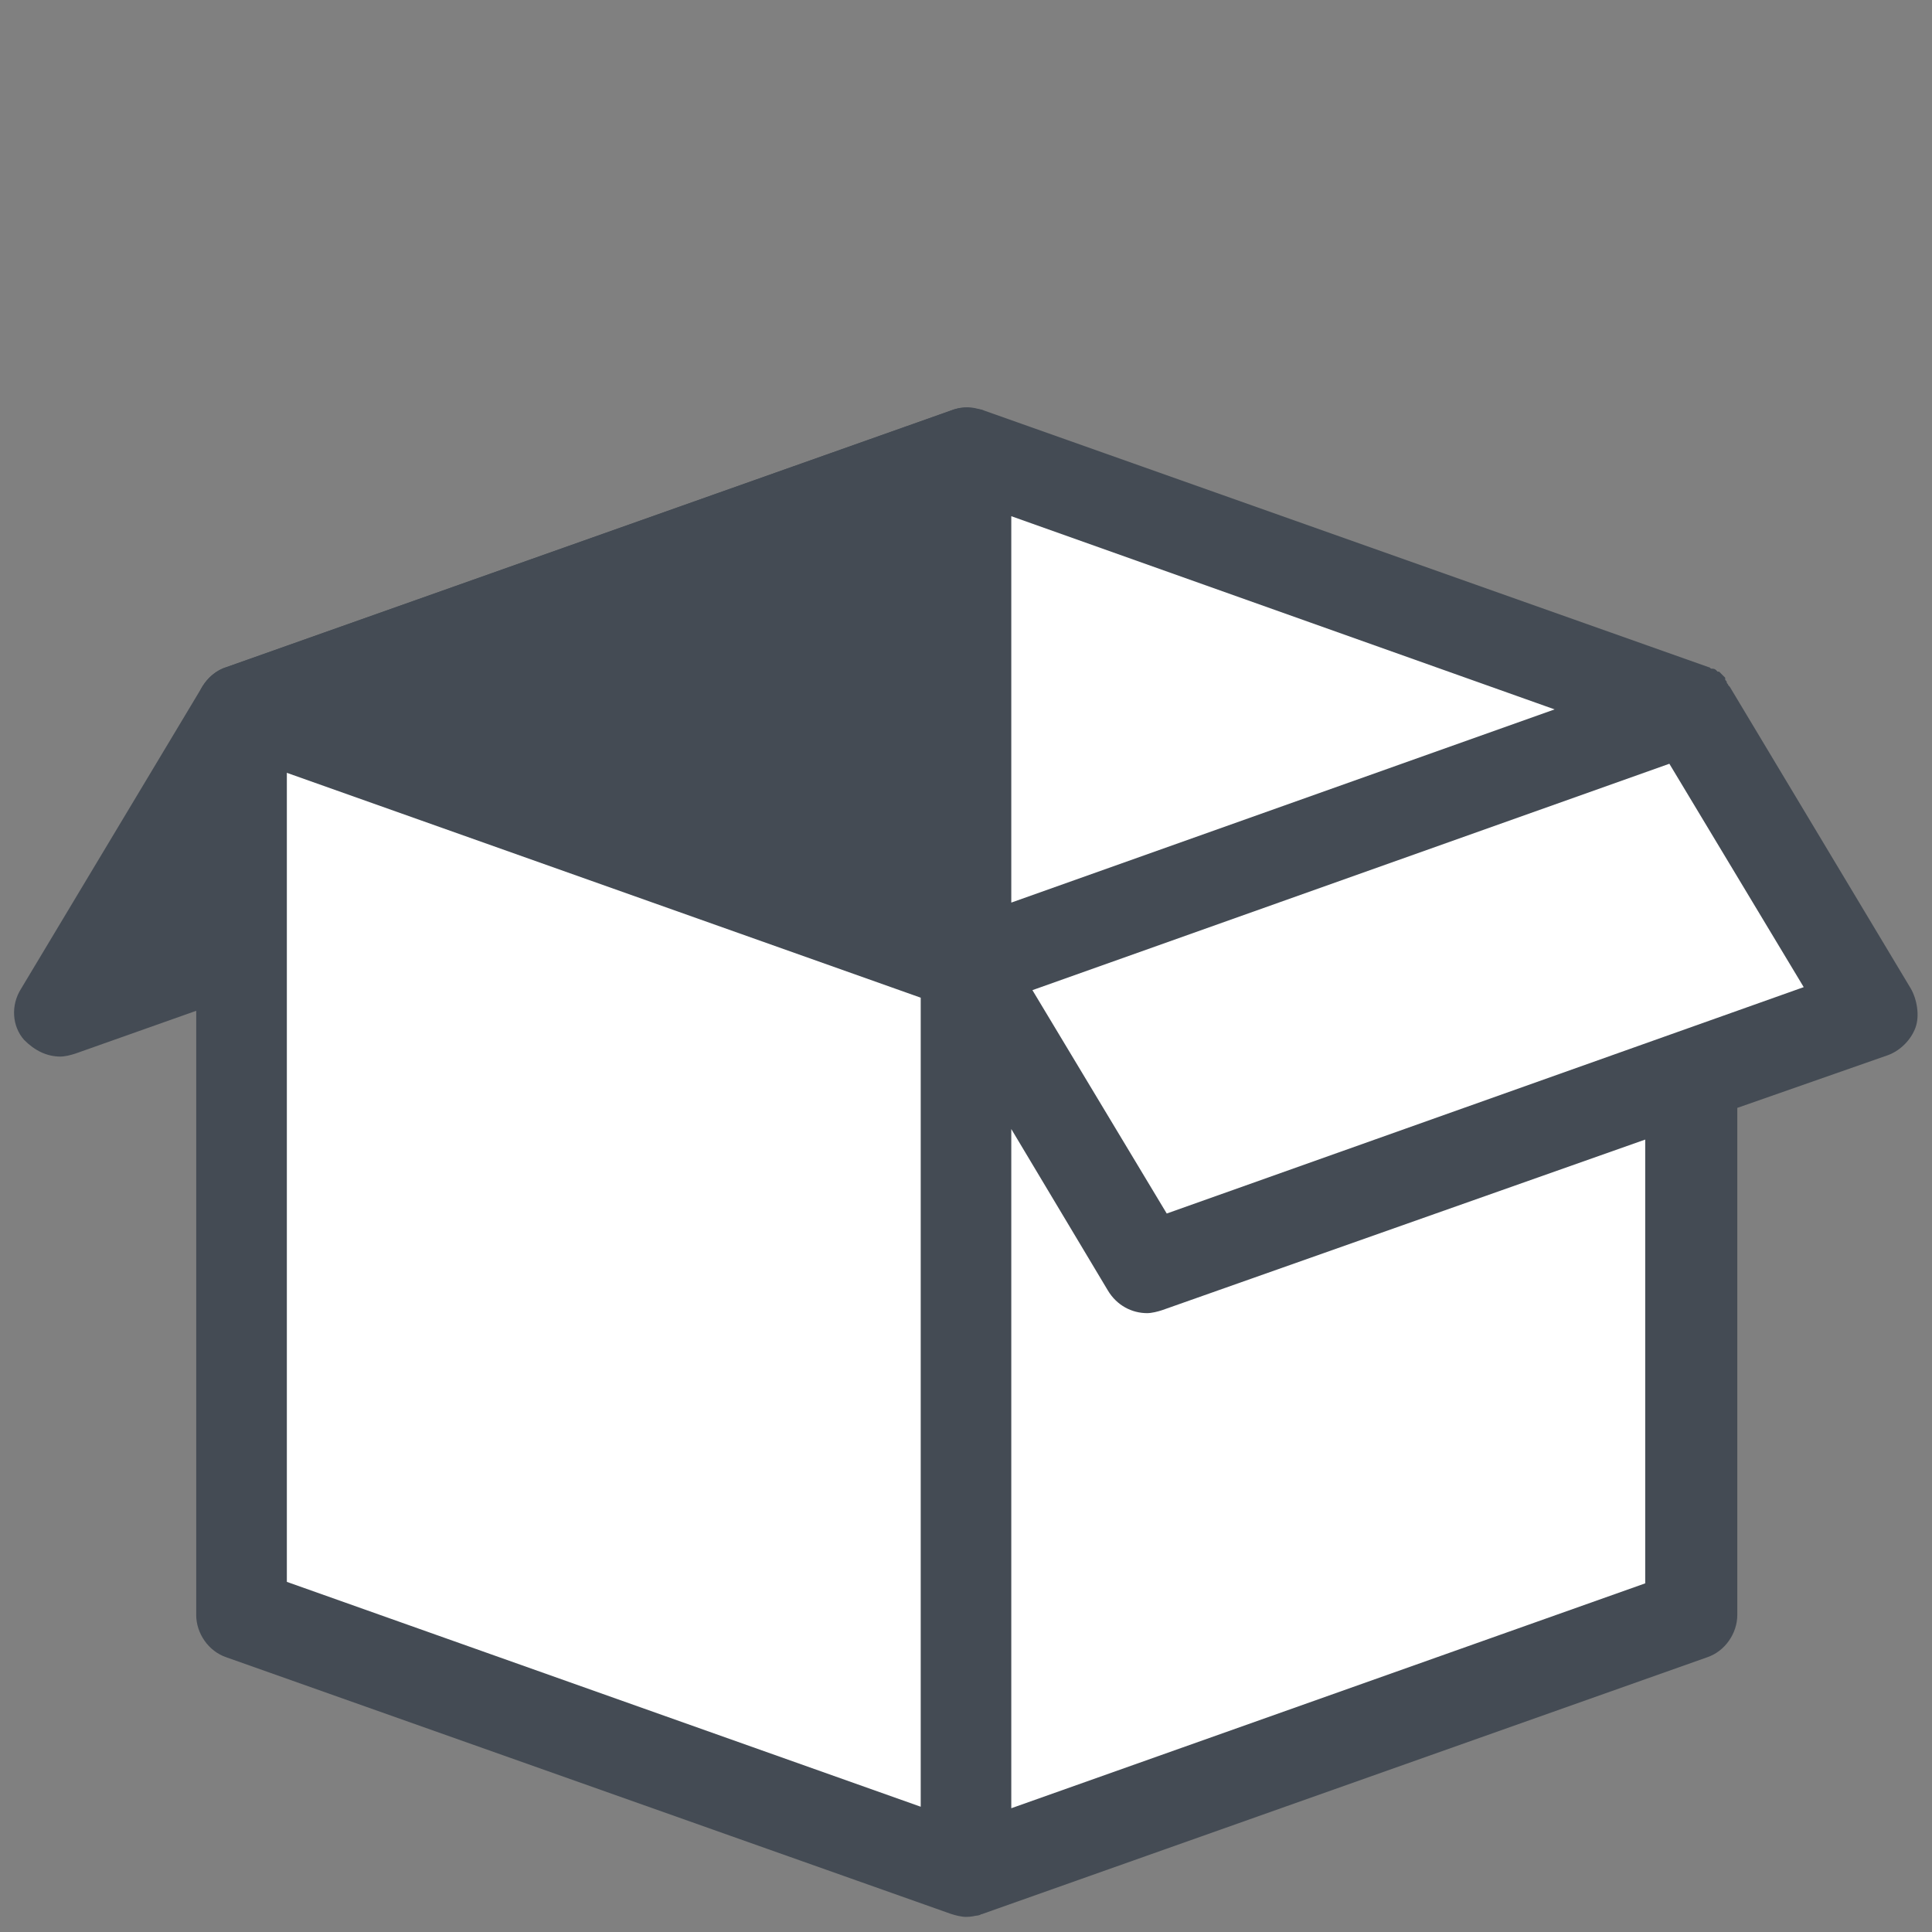 <?xml version="1.0" encoding="UTF-8"?>
<svg xmlns="http://www.w3.org/2000/svg" xmlns:xlink="http://www.w3.org/1999/xlink" width="50pt" height="50pt" viewBox="0 0 50 50" version="1.1">
<rect x="0" y="0" width="50" height="50" fill="#808080" stroke="none"/>
<g id="surface1">
<path style=" stroke:none;fill-rule:nonzero;fill:#444B54;fill-opacity:1;" d="M 25.898 10.977 C 25.586 10.586 25.078 10.43 24.609 10.625 L 5.859 17.266 C 5.586 17.344 5.391 17.539 5.234 17.773 L 0.547 25.586 C 0.273 26.016 0.312 26.562 0.625 26.914 C 0.898 27.188 1.211 27.344 1.562 27.344 C 1.68 27.344 1.836 27.305 1.953 27.266 L 20.703 20.625 C 20.977 20.547 21.172 20.352 21.328 20.117 L 26.016 12.305 C 26.25 11.914 26.211 11.367 25.898 10.977 Z "/>
<path style=" stroke:none;fill-rule:nonzero;fill:#FFFFFF;fill-opacity:1;" d="M 43.75 18.359 L 25 11.719 L 6.25 18.359 L 6.25 41.797 L 25 48.438 L 43.75 41.797 Z "/>
<path style=" stroke:none;fill-rule:nonzero;fill:#FFFFFF;fill-opacity:1;" d="M 43.75 18.359 L 25 11.719 L 6.25 18.359 L 6.25 41.797 L 25 48.438 L 43.75 41.797 Z "/>
<path style=" stroke:none;fill-rule:nonzero;fill:#FFFFFF;fill-opacity:1;" d="M 43.75 18.359 L 25 11.719 "/>
<path style=" stroke:none;fill-rule:nonzero;fill:#444B54;fill-opacity:1;" d="M 25 49.609 C 24.883 49.609 24.727 49.57 24.609 49.531 L 5.859 42.891 C 5.391 42.734 5.078 42.266 5.078 41.797 L 5.078 18.359 C 5.078 17.852 5.391 17.422 5.859 17.266 L 24.609 10.625 C 25.234 10.391 25.898 10.742 26.094 11.328 C 26.328 11.953 25.977 12.617 25.391 12.812 L 7.422 19.18 L 7.422 40.977 L 25.391 47.344 C 26.016 47.578 26.328 48.242 26.094 48.828 C 25.938 49.297 25.469 49.609 25 49.609 Z "/>
<path style=" stroke:none;fill-rule:nonzero;fill:#FFFFFF;fill-opacity:1;" d="M 43.75 18.359 L 25 11.719 "/>
<path style=" stroke:none;fill-rule:nonzero;fill:#FFFFFF;fill-opacity:1;" d="M 43.75 18.359 L 25 11.719 "/>
<path style=" stroke:none;fill-rule:nonzero;fill:#FFFFFF;fill-opacity:1;" d="M 25 25 L 6.25 18.359 "/>
<path style=" stroke:none;fill-rule:nonzero;fill:#FFFFFF;fill-opacity:1;" d="M 48.438 26.172 L 29.688 32.812 L 25 25 L 43.75 18.359 Z "/>
<path style=" stroke:none;fill-rule:nonzero;fill:#444B54;fill-opacity:1;" d="M 49.453 25.586 L 44.766 17.773 C 44.766 17.773 44.727 17.734 44.727 17.734 C 44.727 17.695 44.688 17.695 44.688 17.656 C 44.688 17.617 44.648 17.617 44.648 17.578 C 44.648 17.578 44.648 17.578 44.648 17.539 C 44.609 17.5 44.609 17.5 44.57 17.461 C 44.57 17.461 44.531 17.422 44.531 17.422 C 44.531 17.422 44.492 17.383 44.492 17.383 C 44.492 17.383 44.453 17.383 44.453 17.383 C 44.453 17.383 44.414 17.344 44.414 17.344 C 44.375 17.305 44.336 17.305 44.297 17.305 C 44.258 17.305 44.258 17.266 44.219 17.266 L 25.469 10.625 C 25.391 10.586 25.312 10.586 25.234 10.586 C 25.234 10.586 25.195 10.586 25.195 10.586 C 25.117 10.586 25.039 10.586 25 10.586 C 24.961 10.586 24.961 10.586 24.922 10.586 C 24.844 10.586 24.766 10.625 24.688 10.625 L 5.938 17.266 C 5.469 17.422 5.156 17.891 5.156 18.359 L 5.156 41.797 C 5.156 42.305 5.469 42.734 5.938 42.891 L 24.688 49.531 C 24.727 49.531 24.766 49.57 24.805 49.57 C 24.844 49.57 24.844 49.57 24.883 49.57 C 24.922 49.57 24.961 49.57 25.039 49.57 C 25.039 49.57 25.078 49.57 25.078 49.57 C 25.156 49.57 25.195 49.57 25.273 49.57 C 25.273 49.57 25.312 49.57 25.312 49.57 C 25.352 49.57 25.391 49.531 25.43 49.531 L 44.18 42.891 C 44.648 42.734 44.961 42.266 44.961 41.797 L 44.961 28.672 L 48.867 27.305 C 49.18 27.188 49.453 26.914 49.57 26.602 C 49.688 26.289 49.609 25.859 49.453 25.586 Z M 40.234 18.359 L 26.172 23.359 L 26.172 13.359 Z M 7.422 20 L 23.828 25.82 L 23.828 46.758 L 7.422 40.938 Z M 42.578 40.977 L 26.172 46.797 L 26.172 29.219 L 28.672 33.398 C 28.906 33.789 29.297 33.984 29.688 33.984 C 29.805 33.984 29.961 33.945 30.078 33.906 L 42.578 29.492 Z M 30.195 31.406 L 26.719 25.625 L 43.203 19.766 L 46.68 25.547 Z "/>
</g>
</svg>
